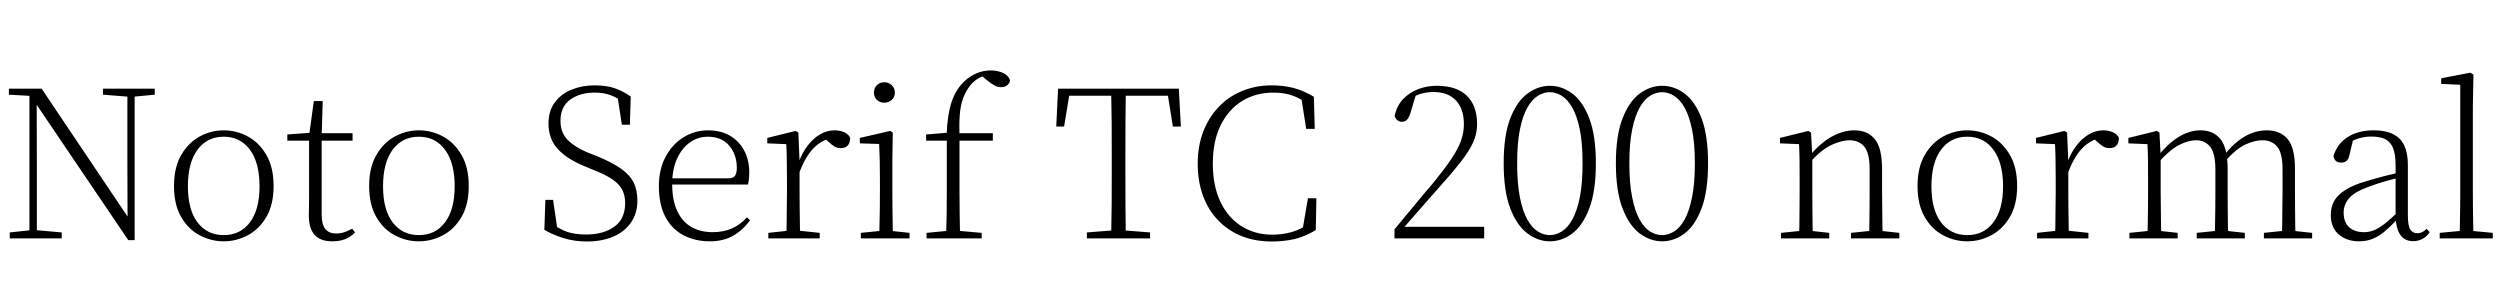 <svg xmlns="http://www.w3.org/2000/svg" xmlns:xlink="http://www.w3.org/1999/xlink" width="289.656" height="34.488"><path fill="black" d="M7.15 27.62L1.13 27.62L1.13 26.93L3.67 26.66L4.13 26.66L7.15 26.93L7.15 27.62ZM4.27 27.62L3.41 27.62L3.41 10.80L4.25 10.80L4.27 19.39L4.27 27.62ZM14.98 11.21L11.93 10.97L11.93 10.27L17.93 10.27L17.93 10.97L15.41 11.21L14.98 11.21ZM15.60 27.82L14.86 27.82L4.06 11.86L4.01 11.83L3.53 11.11L1.03 10.97L1.03 10.27L4.82 10.27L15.19 25.70L14.78 25.85L14.76 18.67L14.76 10.27L15.60 10.27L15.60 27.82ZM25.92 27.96L25.92 27.96Q24.46 27.96 23.14 27.26Q21.82 26.57 20.99 25.14Q20.16 23.71 20.16 21.55L20.16 21.55Q20.16 19.39 21 17.95Q21.84 16.51 23.16 15.80Q24.48 15.10 25.92 15.10L25.92 15.10Q27.38 15.10 28.70 15.80Q30.02 16.51 30.86 17.95Q31.70 19.39 31.70 21.55L31.70 21.55Q31.70 23.71 30.86 25.14Q30.02 26.57 28.70 27.26Q27.38 27.96 25.92 27.96ZM25.92 27.24L25.92 27.24Q27.84 27.24 28.96 25.76Q30.07 24.29 30.07 21.58L30.07 21.58Q30.07 18.86 28.96 17.35Q27.84 15.84 25.92 15.84L25.92 15.84Q24 15.84 22.88 17.35Q21.77 18.86 21.77 21.58L21.77 21.58Q21.77 24.29 22.88 25.76Q24 27.24 25.92 27.24ZM40.85 16.30L36.53 16.30L36.53 15.43L40.85 15.43L40.85 16.30ZM38.52 27.96L38.52 27.96Q37.10 27.96 36.44 27.20Q35.78 26.45 35.78 24.94L35.78 24.94Q35.78 24.38 35.80 23.96Q35.81 23.54 35.81 22.92L35.81 22.92L35.81 16.30L33.29 16.30L33.29 15.58L36.29 15.36L35.81 15.72L36.36 11.71L37.39 11.71L37.27 15.79L37.27 16.08L37.27 24.86Q37.27 26.02 37.69 26.53Q38.11 27.05 38.93 27.05L38.93 27.05Q39.48 27.05 39.90 26.90Q40.32 26.76 40.80 26.50L40.80 26.50L41.14 26.93Q40.66 27.43 40.01 27.70Q39.36 27.96 38.52 27.96ZM48.53 27.96L48.53 27.96Q47.06 27.96 45.74 27.26Q44.42 26.57 43.60 25.14Q42.77 23.71 42.77 21.55L42.77 21.55Q42.77 19.39 43.61 17.95Q44.45 16.51 45.77 15.80Q47.09 15.10 48.53 15.10L48.53 15.10Q49.99 15.10 51.31 15.80Q52.63 16.51 53.47 17.95Q54.31 19.39 54.31 21.55L54.31 21.55Q54.31 23.71 53.47 25.14Q52.63 26.57 51.31 27.26Q49.99 27.96 48.53 27.96ZM48.53 27.24L48.53 27.24Q50.45 27.24 51.56 25.76Q52.68 24.29 52.68 21.58L52.68 21.58Q52.68 18.86 51.56 17.35Q50.45 15.84 48.53 15.84L48.53 15.84Q46.61 15.84 45.49 17.35Q44.38 18.86 44.38 21.58L44.38 21.58Q44.38 24.29 45.49 25.76Q46.61 27.24 48.53 27.24ZM67.99 27.98L67.99 27.98Q66.50 27.98 65.20 27.56Q63.89 27.14 63.07 26.62L63.07 26.62L63.19 23.16L64.08 23.16L64.63 26.88L63.70 26.40L63.62 25.68Q64.78 26.54 65.70 26.86Q66.62 27.17 67.92 27.17L67.92 27.17Q69.91 27.17 71.17 26.27Q72.43 25.37 72.43 23.54L72.43 23.54Q72.43 22.66 72.10 22.00Q71.76 21.34 70.96 20.78Q70.15 20.23 68.74 19.68L68.74 19.68L67.75 19.27Q65.69 18.43 64.62 17.26Q63.55 16.08 63.55 14.33L63.55 14.33Q63.55 12.84 64.28 11.86Q65.02 10.87 66.23 10.38Q67.44 9.89 68.88 9.89L68.88 9.89Q70.25 9.89 71.22 10.22Q72.19 10.56 73.08 11.18L73.08 11.18L72.98 14.45L72.05 14.45L71.50 10.87L72.43 11.35L72.46 12.05Q71.57 11.33 70.76 11.03Q69.96 10.73 68.90 10.73L68.90 10.73Q67.20 10.73 66.07 11.54Q64.94 12.36 64.94 13.99L64.94 13.99Q64.94 15.38 65.78 16.22Q66.62 17.06 68.06 17.66L68.06 17.66L69.12 18.07Q70.94 18.82 71.98 19.56Q73.01 20.30 73.43 21.18Q73.85 22.06 73.85 23.26L73.85 23.26Q73.85 24.72 73.10 25.79Q72.36 26.86 71.04 27.42Q69.72 27.98 67.99 27.98ZM82.25 27.96L82.25 27.96Q80.54 27.96 79.20 27.26Q77.86 26.57 77.10 25.14Q76.34 23.71 76.34 21.58L76.34 21.58Q76.34 19.61 77.12 18.16Q77.90 16.70 79.20 15.90Q80.50 15.10 82.03 15.10L82.03 15.10Q83.52 15.10 84.59 15.73Q85.66 16.37 86.23 17.46Q86.81 18.55 86.81 19.94L86.81 19.94Q86.81 20.83 86.66 21.38L86.66 21.38L77.06 21.38L77.06 20.66L84.38 20.66Q84.96 20.66 85.16 20.36Q85.37 20.06 85.37 19.44L85.37 19.44Q85.37 17.93 84.49 16.88Q83.62 15.84 82.01 15.84L82.01 15.84Q80.86 15.84 79.92 16.51Q78.98 17.18 78.43 18.42Q77.88 19.66 77.88 21.31L77.88 21.31Q77.88 23.23 78.48 24.48Q79.08 25.73 80.14 26.32Q81.19 26.90 82.56 26.90L82.56 26.90Q83.83 26.90 84.80 26.47Q85.78 26.04 86.54 25.18L86.54 25.18L86.90 25.51Q86.11 26.64 84.96 27.30Q83.81 27.96 82.25 27.96ZM94.97 27.62L89.02 27.62L89.02 26.98L91.68 26.69L92.23 26.69L94.97 26.98L94.97 27.62ZM92.71 27.62L91.10 27.62Q91.13 27.05 91.14 26.08Q91.15 25.10 91.16 24.05Q91.18 22.99 91.18 22.20L91.18 22.20L91.18 20.88Q91.18 19.63 91.16 18.61Q91.15 17.59 91.10 16.70L91.10 16.70L88.90 16.61L88.90 15.98L92.18 15.17L92.50 15.36L92.64 18.72L92.64 18.74L92.64 22.20Q92.64 22.99 92.65 24.05Q92.66 25.10 92.68 26.08Q92.69 27.05 92.71 27.62L92.71 27.62ZM92.62 19.99L92.62 19.99L92.21 18.82L92.54 18.82Q92.93 17.71 93.58 16.87Q94.22 16.03 95.03 15.56Q95.83 15.10 96.70 15.10L96.70 15.10Q97.34 15.10 97.84 15.34Q98.33 15.58 98.50 15.96L98.50 15.96Q98.50 16.54 98.23 16.85Q97.97 17.16 97.39 17.16L97.39 17.16Q97.01 17.16 96.68 16.97Q96.36 16.78 95.95 16.39L95.95 16.39L95.40 15.91L96.58 15.91Q95.23 16.18 94.27 17.16Q93.31 18.14 92.62 19.99ZM105.38 27.62L99.74 27.62L99.74 26.98L102.41 26.71L102.86 26.71L105.38 26.98L105.38 27.62ZM103.46 27.62L101.86 27.62Q101.88 27.05 101.90 26.08Q101.93 25.10 101.94 24.05Q101.95 22.99 101.95 22.20L101.95 22.20L101.95 20.88Q101.95 19.66 101.93 18.62Q101.90 17.59 101.86 16.68L101.86 16.68L99.62 16.61L99.62 15.98L103.15 15.17L103.44 15.36L103.39 18.58L103.39 22.20Q103.39 22.99 103.40 24.05Q103.42 25.10 103.43 26.08Q103.44 27.05 103.46 27.62L103.46 27.62ZM102.46 11.90L102.46 11.90Q101.95 11.90 101.60 11.58Q101.26 11.26 101.26 10.73L101.26 10.73Q101.26 10.20 101.60 9.86Q101.95 9.53 102.46 9.53L102.46 9.53Q102.94 9.53 103.31 9.86Q103.68 10.20 103.68 10.73L103.68 10.73Q103.68 11.26 103.31 11.58Q102.94 11.90 102.46 11.90ZM113.74 27.62L107.35 27.62L107.35 26.98L110.16 26.71L110.69 26.71L113.74 26.98L113.74 27.62ZM111.24 27.62L109.61 27.62Q109.66 26.28 109.68 24.91Q109.70 23.54 109.70 22.20L109.70 22.20L109.70 16.30L107.30 16.30L107.30 15.58L110.26 15.34L109.68 15.62L109.68 15.53Q109.78 13.22 110.26 11.80Q110.74 10.37 111.72 9.43L111.72 9.43Q112.42 8.78 113.20 8.47Q113.98 8.16 114.79 8.16L114.79 8.16Q115.61 8.16 116.23 8.46Q116.86 8.76 117.02 9.29L117.02 9.29Q117.00 9.62 116.72 9.86Q116.45 10.10 115.99 10.10L115.99 10.10Q115.58 10.10 115.20 9.89Q114.82 9.67 114.31 9.26L114.31 9.26L113.64 8.69L113.64 8.47L114.58 8.47L114.58 8.69Q113.86 8.74 113.21 9.17Q112.56 9.60 112.15 10.27L112.15 10.27Q111.77 10.85 111.53 11.56Q111.29 12.26 111.20 13.32Q111.12 14.38 111.17 15.98L111.17 15.98L111.17 22.20Q111.17 23.54 111.19 24.91Q111.22 26.28 111.24 27.62L111.24 27.62ZM115.03 16.30L110.45 16.30L110.45 15.43L115.03 15.43L115.03 16.30ZM133.25 27.62L125.93 27.62L125.93 26.93L129.36 26.66L129.82 26.66L133.25 26.93L133.25 27.62ZM130.44 27.62L128.74 27.62Q128.78 25.63 128.80 23.64Q128.81 21.65 128.81 19.63L128.81 19.63L128.81 18.26Q128.81 16.25 128.80 14.24Q128.78 12.24 128.74 10.27L128.74 10.27L130.44 10.27Q130.42 12.24 130.40 14.24Q130.39 16.25 130.39 18.26L130.39 18.26L130.39 19.63Q130.39 21.65 130.40 23.64Q130.42 25.63 130.44 27.62L130.44 27.62ZM123.29 14.66L122.38 14.66L122.59 10.27L136.58 10.27L136.82 14.66L135.89 14.66L135.19 10.27L135.94 11.09L123.24 11.09L124.01 10.27L123.29 14.66ZM147.34 27.98L147.34 27.98Q145.42 27.98 143.84 27.35Q142.27 26.71 141.13 25.52Q139.99 24.34 139.38 22.67Q138.77 21 138.77 18.96L138.77 18.96Q138.77 16.94 139.40 15.28Q140.04 13.61 141.19 12.40Q142.34 11.18 143.92 10.54Q145.49 9.89 147.34 9.89L147.34 9.89Q148.75 9.89 149.90 10.20Q151.06 10.51 152.23 11.21L152.23 11.21L152.33 14.93L151.34 14.93L150.72 11.02L151.73 11.35L151.73 12.19Q150.70 11.40 149.72 11.06Q148.75 10.73 147.55 10.73L147.55 10.73Q145.49 10.73 143.90 11.71Q142.32 12.70 141.42 14.53Q140.52 16.37 140.52 18.96L140.52 18.96Q140.52 21.55 141.41 23.40Q142.30 25.25 143.86 26.22Q145.42 27.19 147.41 27.19L147.41 27.19Q148.61 27.19 149.71 26.87Q150.82 26.54 151.85 25.78L151.85 25.78L151.85 26.54L150.89 26.78L151.54 22.97L152.52 22.97L152.45 26.66Q151.20 27.41 149.98 27.70Q148.75 27.98 147.34 27.98ZM171.96 27.62L161.57 27.62L161.57 26.57Q162.82 25.08 163.99 23.65Q165.17 22.22 166.06 21.19L166.06 21.19Q167.33 19.63 168.11 18.48Q168.89 17.33 169.25 16.36Q169.61 15.38 169.61 14.40L169.61 14.40Q169.61 12.60 168.68 11.63Q167.76 10.66 166.08 10.66L166.08 10.66Q165.38 10.66 164.69 10.85Q163.99 11.04 163.18 11.57L163.18 11.57L164.11 10.78L163.42 13.08Q163.25 13.63 163.02 13.87Q162.79 14.11 162.43 14.11L162.43 14.11Q162.12 14.11 161.90 13.93Q161.69 13.75 161.59 13.44L161.59 13.44Q161.83 12.26 162.55 11.50Q163.27 10.73 164.30 10.33Q165.34 9.94 166.46 9.94L166.46 9.94Q168.77 9.94 169.96 11.10Q171.14 12.26 171.14 14.40L171.14 14.40Q171.14 15.46 170.69 16.48Q170.23 17.50 169.21 18.80Q168.19 20.11 166.46 22.03L166.46 22.03Q166.10 22.42 165.48 23.14Q164.86 23.86 164.05 24.77Q163.25 25.68 162.41 26.64L162.41 26.64L162.60 25.94L162.60 26.28L171.96 26.28L171.96 27.62ZM179.57 27.96L179.57 27.96Q178.20 27.96 176.98 27.05Q175.75 26.14 174.98 24.14Q174.22 22.15 174.22 18.91L174.22 18.91Q174.22 15.70 174.98 13.72Q175.75 11.74 176.98 10.84Q178.20 9.94 179.57 9.94L179.57 9.94Q180.96 9.94 182.17 10.84Q183.38 11.74 184.14 13.72Q184.90 15.70 184.90 18.91L184.90 18.91Q184.90 22.15 184.14 24.14Q183.38 26.14 182.17 27.05Q180.96 27.96 179.57 27.96ZM179.57 27.24L179.57 27.24Q180.26 27.24 180.95 26.82Q181.63 26.40 182.17 25.44Q182.71 24.48 183.04 22.87Q183.36 21.26 183.36 18.91L183.36 18.91Q183.36 16.58 183.04 15.00Q182.71 13.42 182.17 12.47Q181.63 11.52 180.95 11.10Q180.26 10.68 179.57 10.68L179.57 10.68Q178.85 10.68 178.18 11.10Q177.50 11.52 176.96 12.47Q176.42 13.42 176.10 15.00Q175.78 16.58 175.78 18.91L175.78 18.91Q175.78 21.26 176.10 22.87Q176.42 24.48 176.96 25.44Q177.50 26.40 178.18 26.82Q178.85 27.24 179.57 27.24ZM192.58 27.96L192.58 27.96Q191.21 27.96 189.98 27.05Q188.76 26.14 187.99 24.14Q187.22 22.15 187.22 18.91L187.22 18.91Q187.22 15.70 187.99 13.72Q188.76 11.74 189.98 10.84Q191.21 9.94 192.58 9.94L192.58 9.94Q193.97 9.94 195.18 10.84Q196.39 11.74 197.15 13.72Q197.90 15.70 197.90 18.91L197.90 18.91Q197.90 22.15 197.15 24.14Q196.39 26.14 195.18 27.05Q193.97 27.96 192.58 27.96ZM192.58 27.24L192.58 27.24Q193.27 27.24 193.96 26.82Q194.64 26.40 195.18 25.44Q195.72 24.48 196.04 22.87Q196.37 21.26 196.37 18.91L196.37 18.91Q196.37 16.58 196.04 15.00Q195.72 13.42 195.18 12.47Q194.64 11.52 193.96 11.10Q193.27 10.68 192.58 10.68L192.58 10.68Q191.86 10.68 191.18 11.10Q190.51 11.52 189.97 12.47Q189.43 13.42 189.11 15.00Q188.78 16.58 188.78 18.91L188.78 18.91Q188.78 21.26 189.11 22.87Q189.43 24.48 189.97 25.44Q190.51 26.40 191.18 26.82Q191.86 27.24 192.58 27.24ZM211.94 27.62L206.35 27.62L206.35 26.98L208.99 26.71L209.47 26.71L211.94 26.98L211.94 27.62ZM210.05 27.62L208.44 27.62Q208.46 27.05 208.48 26.08Q208.49 25.10 208.50 24.05Q208.51 22.99 208.51 22.20L208.51 22.20L208.51 20.88Q208.51 19.63 208.50 18.61Q208.49 17.59 208.44 16.70L208.44 16.70L206.23 16.61L206.23 15.98L209.52 15.17L209.83 15.36L209.98 18.19L209.98 18.22L209.98 22.20Q209.98 22.99 209.99 24.05Q210.00 25.10 210.01 26.08Q210.02 27.05 210.05 27.62L210.05 27.62ZM220.06 27.62L214.46 27.62L214.46 26.98L217.08 26.71L217.58 26.71L220.06 26.98L220.06 27.62ZM218.14 27.62L216.55 27.62Q216.58 27.05 216.59 26.09Q216.60 25.13 216.61 24.07Q216.62 23.02 216.62 22.20L216.62 22.20L216.62 19.61Q216.62 17.74 216.00 16.99Q215.38 16.25 214.27 16.25L214.27 16.25Q213.43 16.25 212.27 16.76Q211.10 17.28 209.71 18.79L209.71 18.79L209.47 18.07L209.66 18.07Q210.96 16.51 212.28 15.80Q213.60 15.10 214.85 15.10L214.85 15.10Q216.38 15.10 217.22 16.12Q218.06 17.14 218.06 19.58L218.06 19.58L218.06 22.20Q218.06 23.02 218.08 24.07Q218.09 25.13 218.10 26.09Q218.11 27.05 218.14 27.62L218.14 27.62ZM227.93 27.96L227.93 27.96Q226.46 27.96 225.14 27.26Q223.82 26.57 223.00 25.14Q222.17 23.71 222.17 21.55L222.17 21.55Q222.17 19.39 223.01 17.95Q223.85 16.51 225.17 15.80Q226.49 15.10 227.93 15.10L227.93 15.10Q229.39 15.10 230.71 15.80Q232.03 16.51 232.87 17.95Q233.71 19.39 233.71 21.55L233.71 21.55Q233.71 23.71 232.87 25.14Q232.03 26.57 230.71 27.26Q229.39 27.96 227.93 27.96ZM227.93 27.24L227.93 27.24Q229.85 27.24 230.96 25.76Q232.08 24.29 232.08 21.58L232.08 21.58Q232.08 18.86 230.96 17.35Q229.85 15.84 227.93 15.84L227.93 15.84Q226.01 15.84 224.89 17.35Q223.78 18.86 223.78 21.58L223.78 21.58Q223.78 24.29 224.89 25.76Q226.01 27.24 227.93 27.24ZM241.97 27.62L236.02 27.62L236.02 26.98L238.68 26.69L239.23 26.69L241.97 26.98L241.97 27.62ZM239.71 27.62L238.10 27.62Q238.13 27.05 238.14 26.08Q238.15 25.10 238.16 24.05Q238.18 22.99 238.18 22.20L238.18 22.20L238.18 20.88Q238.18 19.63 238.16 18.61Q238.15 17.59 238.10 16.70L238.10 16.70L235.90 16.61L235.90 15.98L239.18 15.17L239.50 15.36L239.64 18.72L239.64 18.74L239.64 22.20Q239.64 22.99 239.65 24.05Q239.66 25.10 239.68 26.08Q239.69 27.05 239.71 27.62L239.71 27.62ZM239.62 19.99L239.62 19.99L239.21 18.82L239.54 18.82Q239.93 17.71 240.58 16.87Q241.22 16.03 242.03 15.56Q242.83 15.10 243.70 15.10L243.70 15.10Q244.34 15.10 244.84 15.34Q245.33 15.58 245.50 15.96L245.50 15.96Q245.50 16.54 245.23 16.85Q244.97 17.16 244.39 17.16L244.39 17.16Q244.01 17.16 243.68 16.97Q243.36 16.78 242.95 16.39L242.95 16.39L242.40 15.91L243.58 15.91Q242.23 16.18 241.27 17.16Q240.31 18.14 239.62 19.99ZM252.31 27.62L246.72 27.62L246.72 26.98L249.36 26.71L249.84 26.71L252.31 26.98L252.31 27.62ZM250.42 27.62L248.81 27.62Q248.83 27.05 248.84 26.08Q248.86 25.10 248.87 24.05Q248.88 22.99 248.88 22.20L248.88 22.20L248.88 20.86Q248.88 19.63 248.87 18.61Q248.86 17.59 248.81 16.70L248.81 16.70L246.60 16.61L246.60 15.98L249.89 15.17L250.20 15.36L250.34 18.12L250.34 18.19L250.34 22.20Q250.34 22.99 250.36 24.05Q250.37 25.10 250.38 26.08Q250.39 27.05 250.42 27.62L250.42 27.62ZM260.09 27.62L254.52 27.62L254.52 26.98L257.14 26.71L257.64 26.71L260.09 26.98L260.09 27.62ZM258.17 27.62L256.61 27.62Q256.63 27.05 256.64 26.09Q256.66 25.13 256.67 24.07Q256.68 23.02 256.68 22.20L256.68 22.20L256.68 19.61Q256.68 17.76 256.07 17.00Q255.46 16.25 254.47 16.25L254.47 16.25Q253.56 16.25 252.49 16.79Q251.42 17.33 250.08 18.82L250.08 18.82L249.82 18.07L250.03 18.07Q251.23 16.58 252.47 15.84Q253.70 15.10 254.95 15.10L254.95 15.10Q256.44 15.10 257.27 16.12Q258.10 17.14 258.10 19.58L258.10 19.58L258.10 22.20Q258.10 23.02 258.11 24.07Q258.12 25.13 258.13 26.09Q258.14 27.05 258.17 27.62L258.17 27.62ZM267.89 27.62L262.30 27.62L262.30 26.98L264.91 26.71L265.39 26.71L267.89 26.98L267.89 27.62ZM265.97 27.62L264.36 27.62Q264.41 27.05 264.42 26.09Q264.43 25.13 264.44 24.07Q264.46 23.02 264.46 22.20L264.46 22.20L264.46 19.61Q264.46 17.71 263.83 16.98Q263.21 16.25 262.13 16.25L262.13 16.25Q261.24 16.25 260.17 16.74Q259.10 17.23 257.83 18.65L257.83 18.65L257.54 17.93L257.74 17.93Q258.91 16.46 260.14 15.78Q261.36 15.10 262.63 15.10L262.63 15.10Q264.19 15.10 265.04 16.10Q265.90 17.11 265.90 19.51L265.90 19.51L265.90 22.20Q265.90 23.02 265.91 24.07Q265.92 25.13 265.93 26.09Q265.94 27.05 265.97 27.62L265.97 27.62ZM273.31 27.96L273.31 27.96Q271.92 27.96 270.98 27.17Q270.05 26.38 270.05 24.89L270.05 24.89Q270.05 24.00 270.44 23.29Q270.84 22.58 271.74 22.01Q272.64 21.43 274.13 21L274.13 21Q275.16 20.69 276.23 20.41Q277.30 20.14 278.26 19.92L278.26 19.92L278.26 20.50Q277.30 20.74 276.30 21.02Q275.30 21.31 274.42 21.65L274.42 21.65Q272.81 22.22 272.17 22.97Q271.54 23.71 271.54 24.62L271.54 24.62Q271.54 25.75 272.18 26.33Q272.83 26.90 273.89 26.90L273.89 26.90Q274.49 26.90 275.05 26.68Q275.62 26.45 276.32 25.90Q277.03 25.34 277.99 24.41L277.99 24.41L278.14 25.49L277.68 25.49Q276.91 26.30 276.24 26.86Q275.57 27.41 274.87 27.68Q274.18 27.96 273.31 27.96ZM279.60 27.94L279.60 27.94Q278.59 27.94 278.10 27.20Q277.61 26.47 277.56 25.18L277.56 25.18L277.56 25.08L277.56 19.22Q277.56 17.86 277.25 17.12Q276.94 16.39 276.31 16.10Q275.69 15.82 274.73 15.82L274.73 15.82Q274.01 15.82 273.29 16.03Q272.57 16.25 271.80 16.73L271.80 16.73L272.66 16.06L272.21 17.98Q272.11 18.46 271.87 18.65Q271.63 18.84 271.25 18.84L271.25 18.84Q270.50 18.84 270.36 18.10L270.36 18.10Q270.77 16.68 271.99 15.89Q273.22 15.10 275.04 15.10L275.04 15.10Q277.01 15.10 277.99 16.04Q278.98 16.99 278.98 19.13L278.98 19.13L278.98 24.91Q278.98 26.16 279.26 26.59Q279.55 27.02 280.08 27.02L280.08 27.02Q280.39 27.02 280.63 26.90Q280.87 26.78 281.16 26.52L281.16 26.52L281.52 26.90Q281.16 27.43 280.67 27.68Q280.18 27.94 279.60 27.94ZM288.82 27.62L282.67 27.62L282.67 26.98L285.53 26.71L285.98 26.71L288.82 26.98L288.82 27.62ZM286.58 27.62L284.98 27.62Q285.00 26.90 285.01 25.97Q285.02 25.03 285.04 24.04Q285.05 23.04 285.05 22.20L285.05 22.20L285.05 9.82L282.84 9.72L282.84 9.07L286.22 8.42L286.58 8.64L286.51 12.34L286.51 22.20Q286.51 23.04 286.52 24.04Q286.54 25.03 286.55 25.97Q286.56 26.90 286.58 27.62L286.58 27.62Z"/></svg>